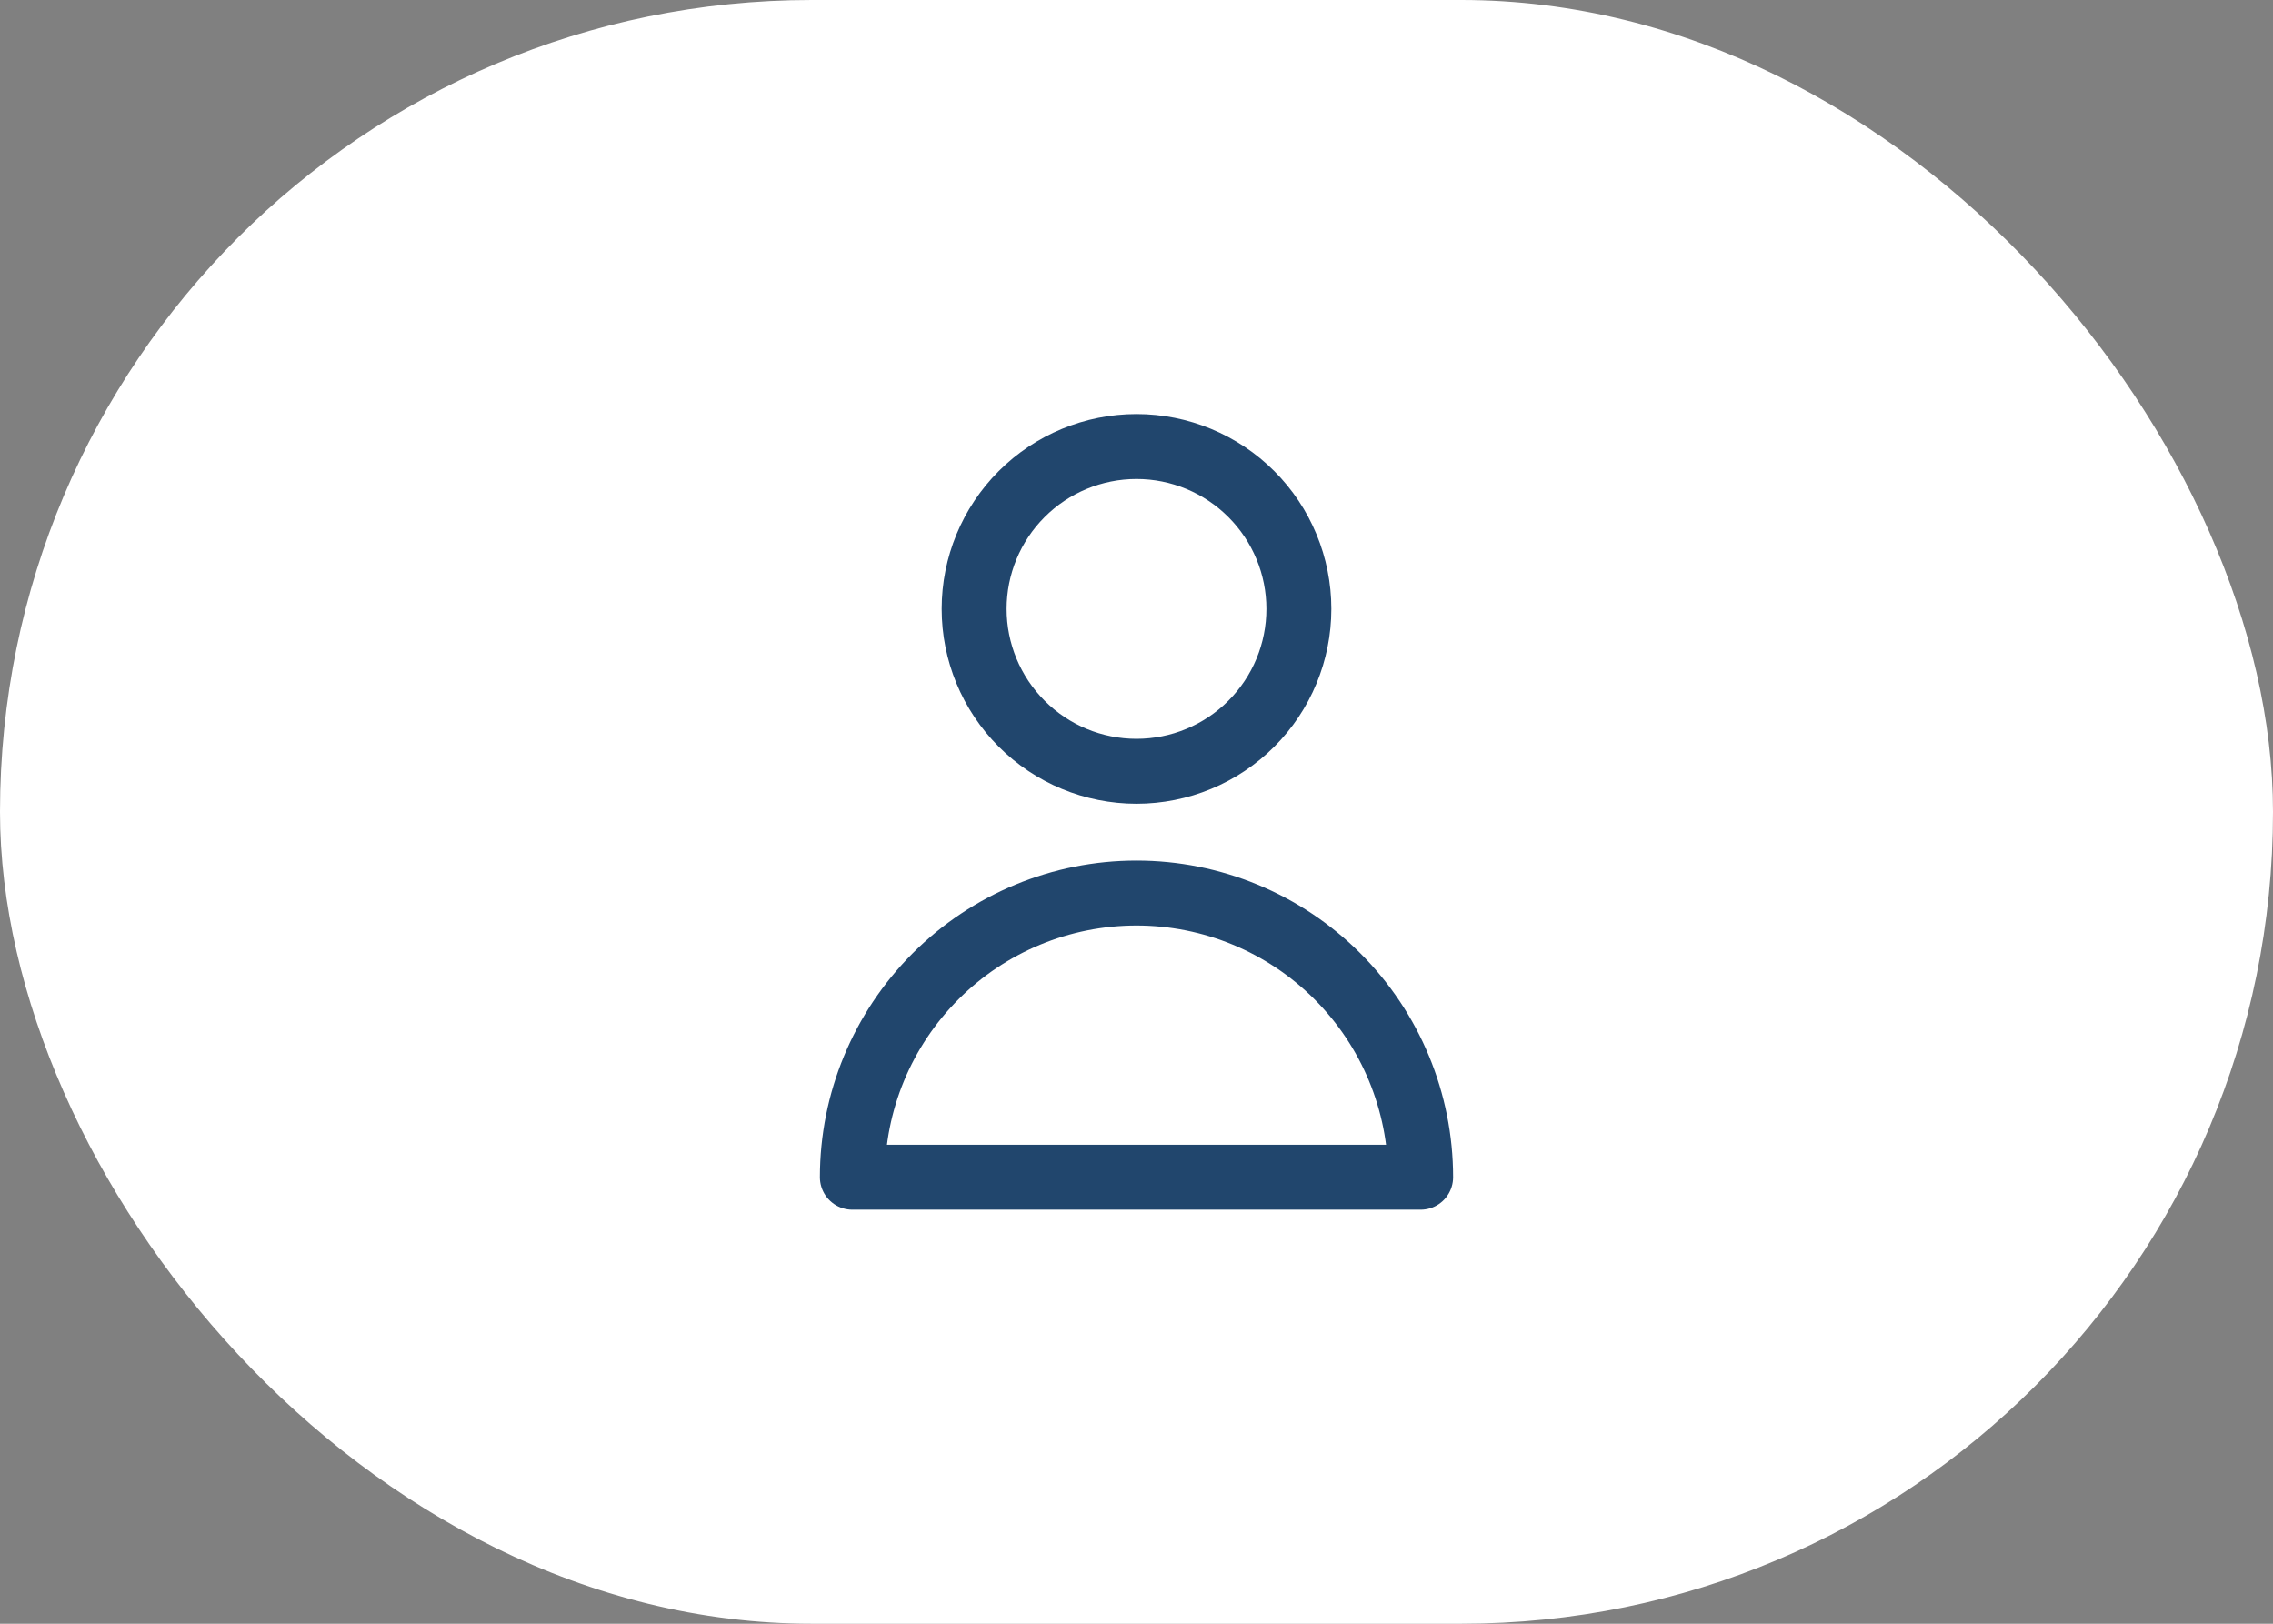 <svg width="70" height="50" viewBox="0 0 70 50" fill="none" xmlns="http://www.w3.org/2000/svg">
<rect x="0" y="0" width="70" height="50" fill="#808080" stroke="none"/>
<rect width="70" height="50" rx="25" fill="white"/>
<path d="M38.535 22.285C39.473 21.348 40 20.076 40 18.75C40 17.424 39.473 16.152 38.535 15.214C37.598 14.277 36.326 13.75 35 13.75C33.674 13.75 32.402 14.277 31.465 15.214C30.527 16.152 30 17.424 30 18.75C30 20.076 30.527 21.348 31.465 22.285C32.402 23.223 33.674 23.75 35 23.75C36.326 23.75 37.598 23.223 38.535 22.285Z" stroke="#21466D" stroke-width="2" stroke-linecap="round" stroke-linejoin="round"/>
<path d="M28.813 30.063C30.454 28.422 32.679 27.5 35 27.5C37.321 27.5 39.546 28.422 41.187 30.063C42.828 31.704 43.75 33.929 43.75 36.25H26.25C26.25 33.929 27.172 31.704 28.813 30.063Z" stroke="#21466D" stroke-width="2" stroke-linecap="round" stroke-linejoin="round"/>
</svg>
